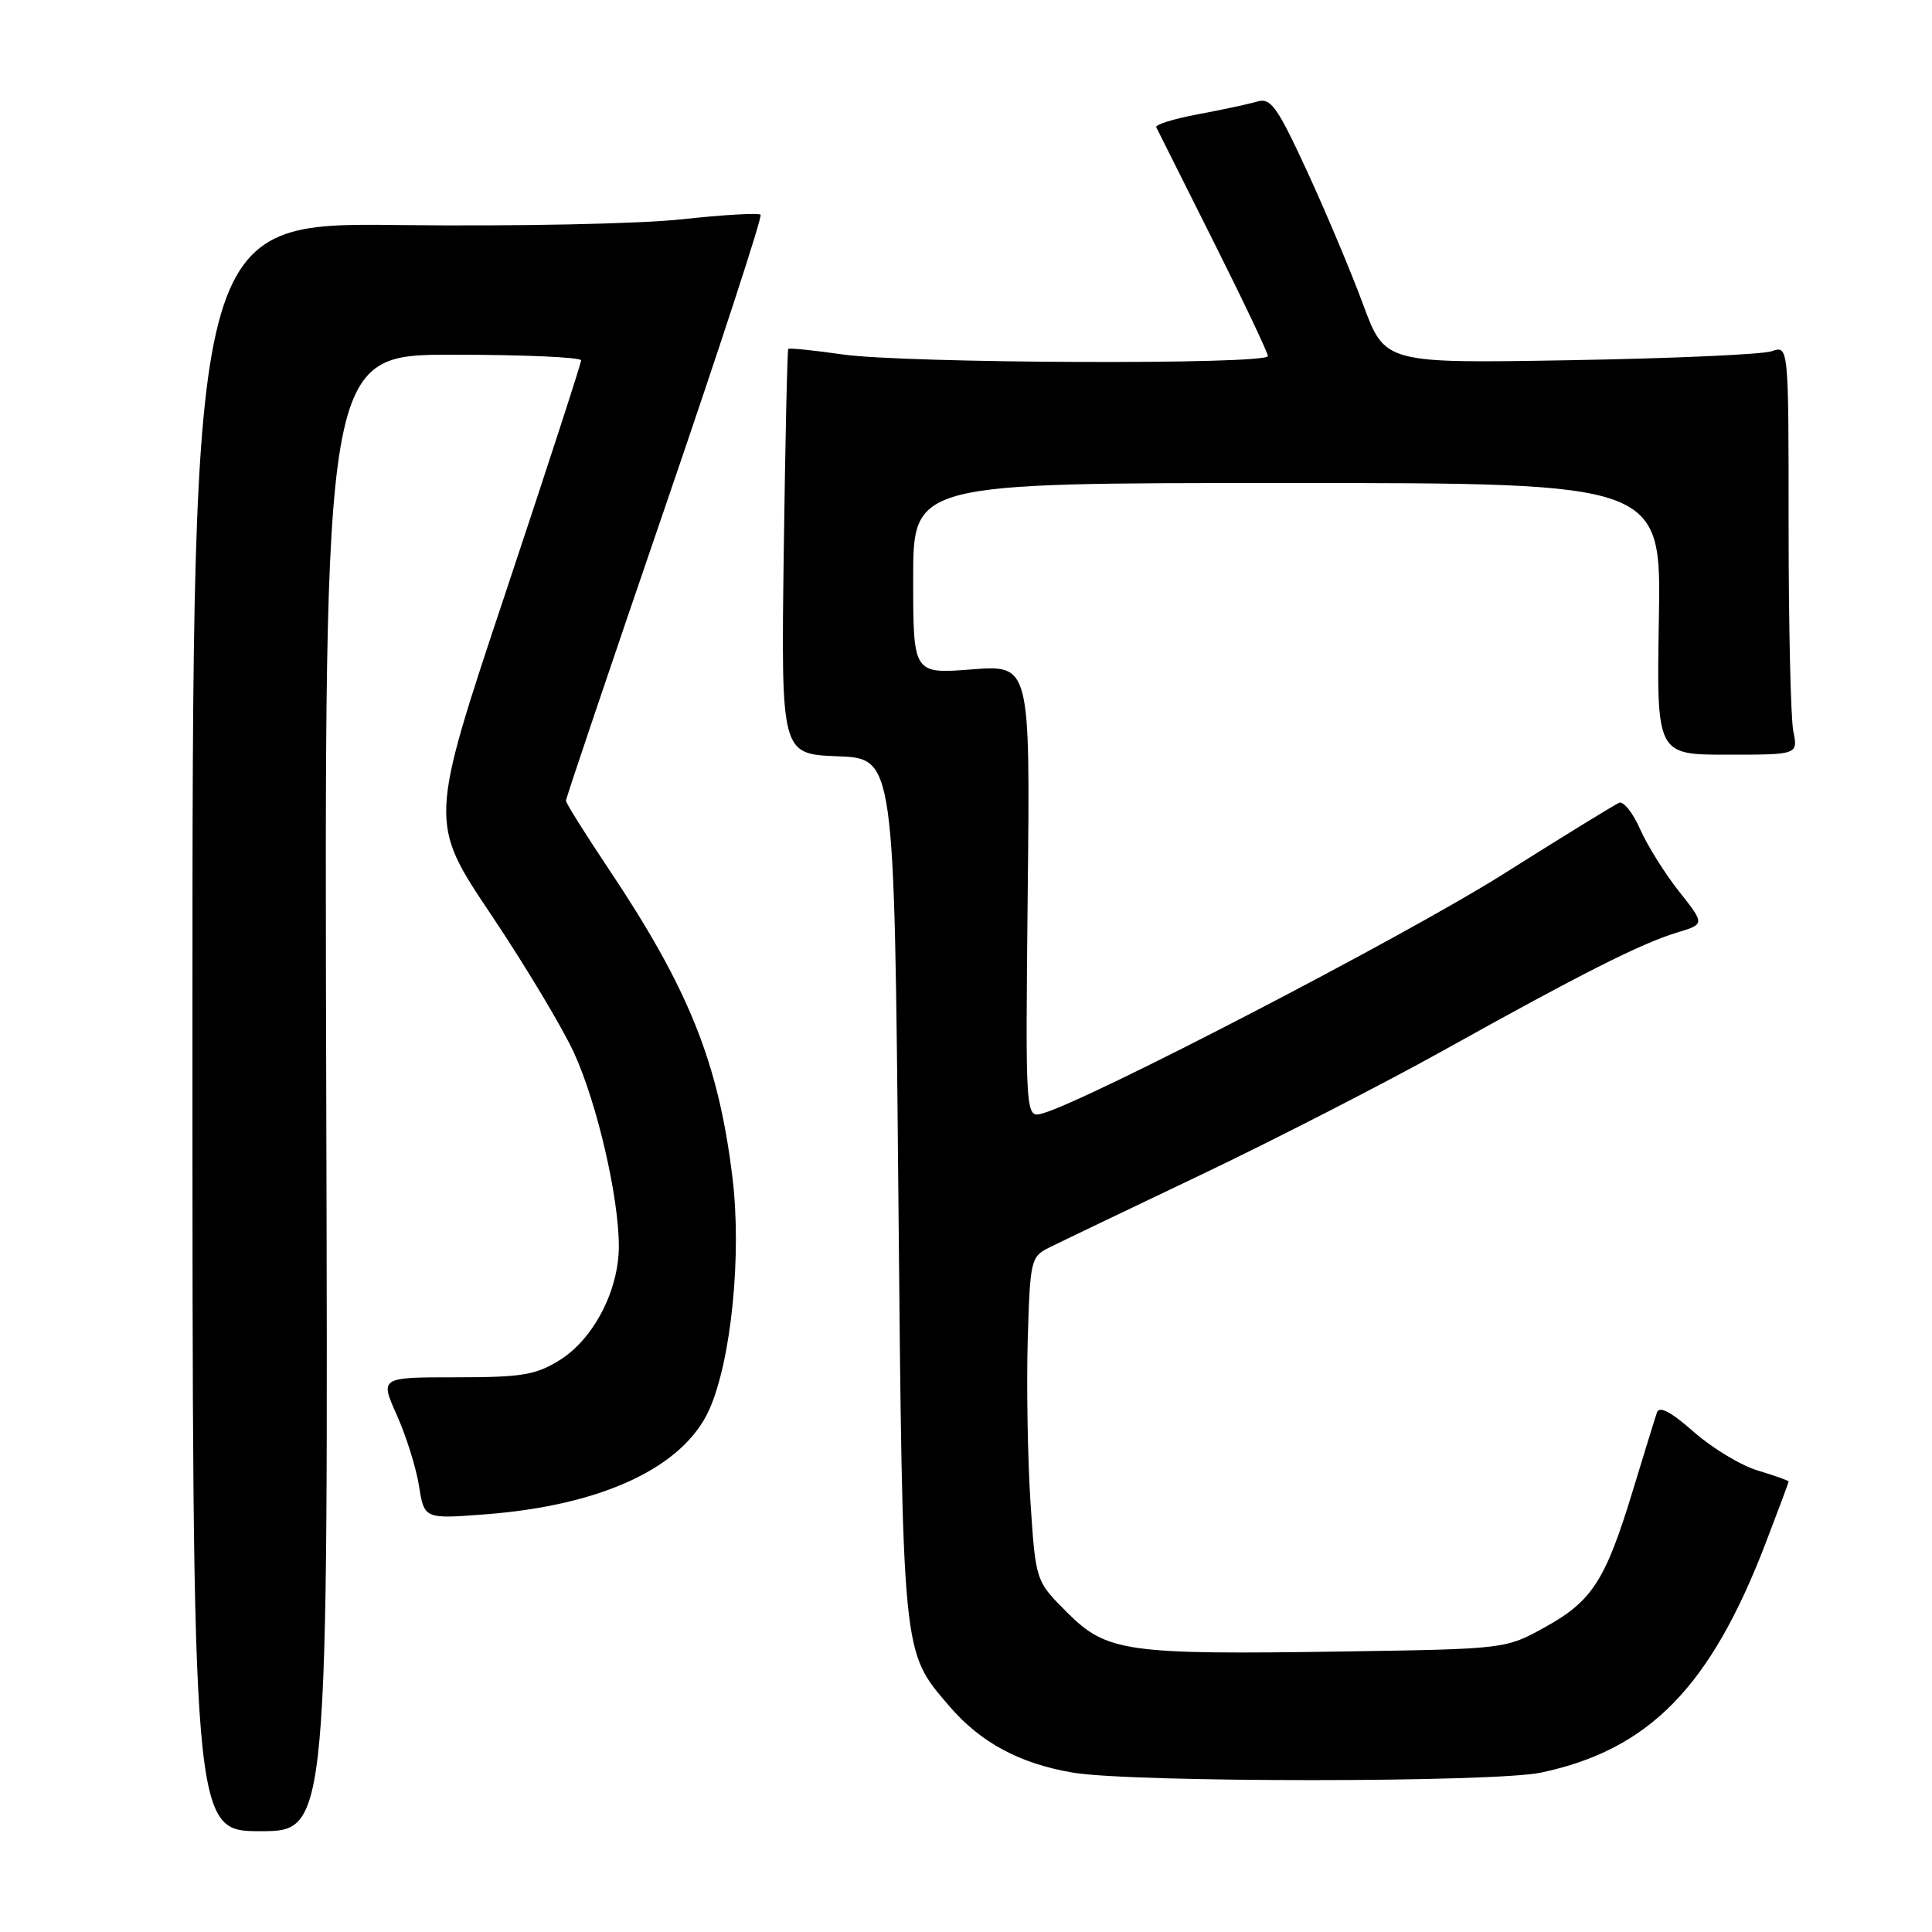 <?xml version="1.0" encoding="UTF-8" standalone="no"?>
<!DOCTYPE svg PUBLIC "-//W3C//DTD SVG 1.1//EN" "http://www.w3.org/Graphics/SVG/1.1/DTD/svg11.dtd" >
<svg xmlns="http://www.w3.org/2000/svg" xmlns:xlink="http://www.w3.org/1999/xlink" version="1.1" viewBox="0 0 256 256">
 <g >
 <path fill="currentColor"
d=" M 43.23 144.82 C 42.96 47.00 42.96 47.00 59.98 47.00 C 69.34 47.00 77.00 47.34 77.00 47.75 C 77.00 48.16 72.47 62.10 66.93 78.72 C 56.85 108.94 56.85 108.94 65.09 121.22 C 69.61 127.97 74.56 136.22 76.08 139.55 C 79.13 146.25 82.00 158.63 82.00 165.14 C 82.00 170.97 78.65 177.43 74.18 180.21 C 70.98 182.20 69.18 182.50 60.42 182.50 C 50.34 182.50 50.34 182.50 52.58 187.50 C 53.81 190.25 55.14 194.48 55.52 196.89 C 56.22 201.28 56.22 201.28 64.39 200.65 C 79.84 199.46 90.61 194.40 94.01 186.72 C 96.91 180.14 98.30 166.22 97.05 156.00 C 95.20 140.79 91.27 131.00 80.58 115.03 C 77.51 110.44 75.00 106.43 74.99 106.10 C 74.99 105.77 80.90 88.27 88.12 67.21 C 95.34 46.15 101.04 28.71 100.78 28.45 C 100.52 28.19 95.82 28.46 90.33 29.06 C 84.72 29.67 68.34 30.00 52.93 29.82 C 25.50 29.50 25.50 29.50 25.50 136.07 C 25.50 242.64 25.50 242.64 34.50 242.64 C 43.50 242.64 43.50 242.64 43.23 144.82 Z  M 204.20 234.88 C 218.52 231.84 226.63 223.56 233.94 204.52 C 235.62 200.14 237.00 196.44 237.00 196.31 C 237.00 196.18 235.17 195.53 232.94 194.86 C 230.71 194.20 226.88 191.89 224.44 189.74 C 221.40 187.06 219.86 186.25 219.55 187.17 C 219.30 187.90 217.87 192.55 216.36 197.50 C 212.74 209.41 210.98 212.14 204.74 215.60 C 199.50 218.50 199.50 218.50 178.00 218.83 C 149.19 219.27 146.65 218.91 141.38 213.64 C 137.23 209.49 137.23 209.49 136.54 198.99 C 136.17 193.22 136.01 183.57 136.18 177.54 C 136.49 166.99 136.59 166.52 139.00 165.32 C 140.38 164.63 149.44 160.28 159.15 155.66 C 168.85 151.03 183.25 143.64 191.15 139.25 C 209.43 129.06 217.56 124.96 222.21 123.57 C 225.91 122.45 225.91 122.45 222.48 118.12 C 220.59 115.73 218.27 112.01 217.32 109.86 C 216.37 107.71 215.12 106.14 214.55 106.37 C 213.97 106.61 206.97 110.91 199.00 115.94 C 186.12 124.05 144.26 145.79 138.18 147.52 C 135.87 148.18 135.87 148.18 136.18 118.14 C 136.50 88.10 136.50 88.10 128.75 88.70 C 121.00 89.30 121.00 89.30 121.00 76.65 C 121.00 64.00 121.00 64.00 170.56 64.00 C 220.13 64.00 220.13 64.00 219.81 82.00 C 219.50 100.00 219.50 100.00 228.88 100.00 C 238.25 100.00 238.25 100.00 237.62 96.87 C 237.28 95.16 237.00 82.95 237.00 69.76 C 237.00 45.77 237.00 45.77 234.75 46.54 C 233.51 46.97 221.47 47.50 208.00 47.73 C 183.50 48.15 183.50 48.15 180.61 40.32 C 179.02 36.02 175.68 28.08 173.19 22.68 C 169.21 14.07 168.39 12.93 166.57 13.46 C 165.43 13.80 161.89 14.55 158.70 15.15 C 155.52 15.74 153.05 16.52 153.21 16.86 C 153.38 17.21 156.78 23.99 160.76 31.93 C 164.74 39.87 168.00 46.73 168.00 47.18 C 168.00 48.35 119.89 48.16 111.60 46.96 C 107.81 46.41 104.59 46.09 104.45 46.23 C 104.32 46.38 104.05 58.52 103.85 73.21 C 103.50 99.92 103.50 99.92 111.00 100.21 C 118.50 100.50 118.50 100.50 119.03 157.50 C 119.62 219.99 119.50 218.71 125.78 226.06 C 129.93 230.91 135.15 233.71 142.22 234.89 C 150.17 236.21 197.95 236.20 204.20 234.88 Z "/>
</g>
</svg>